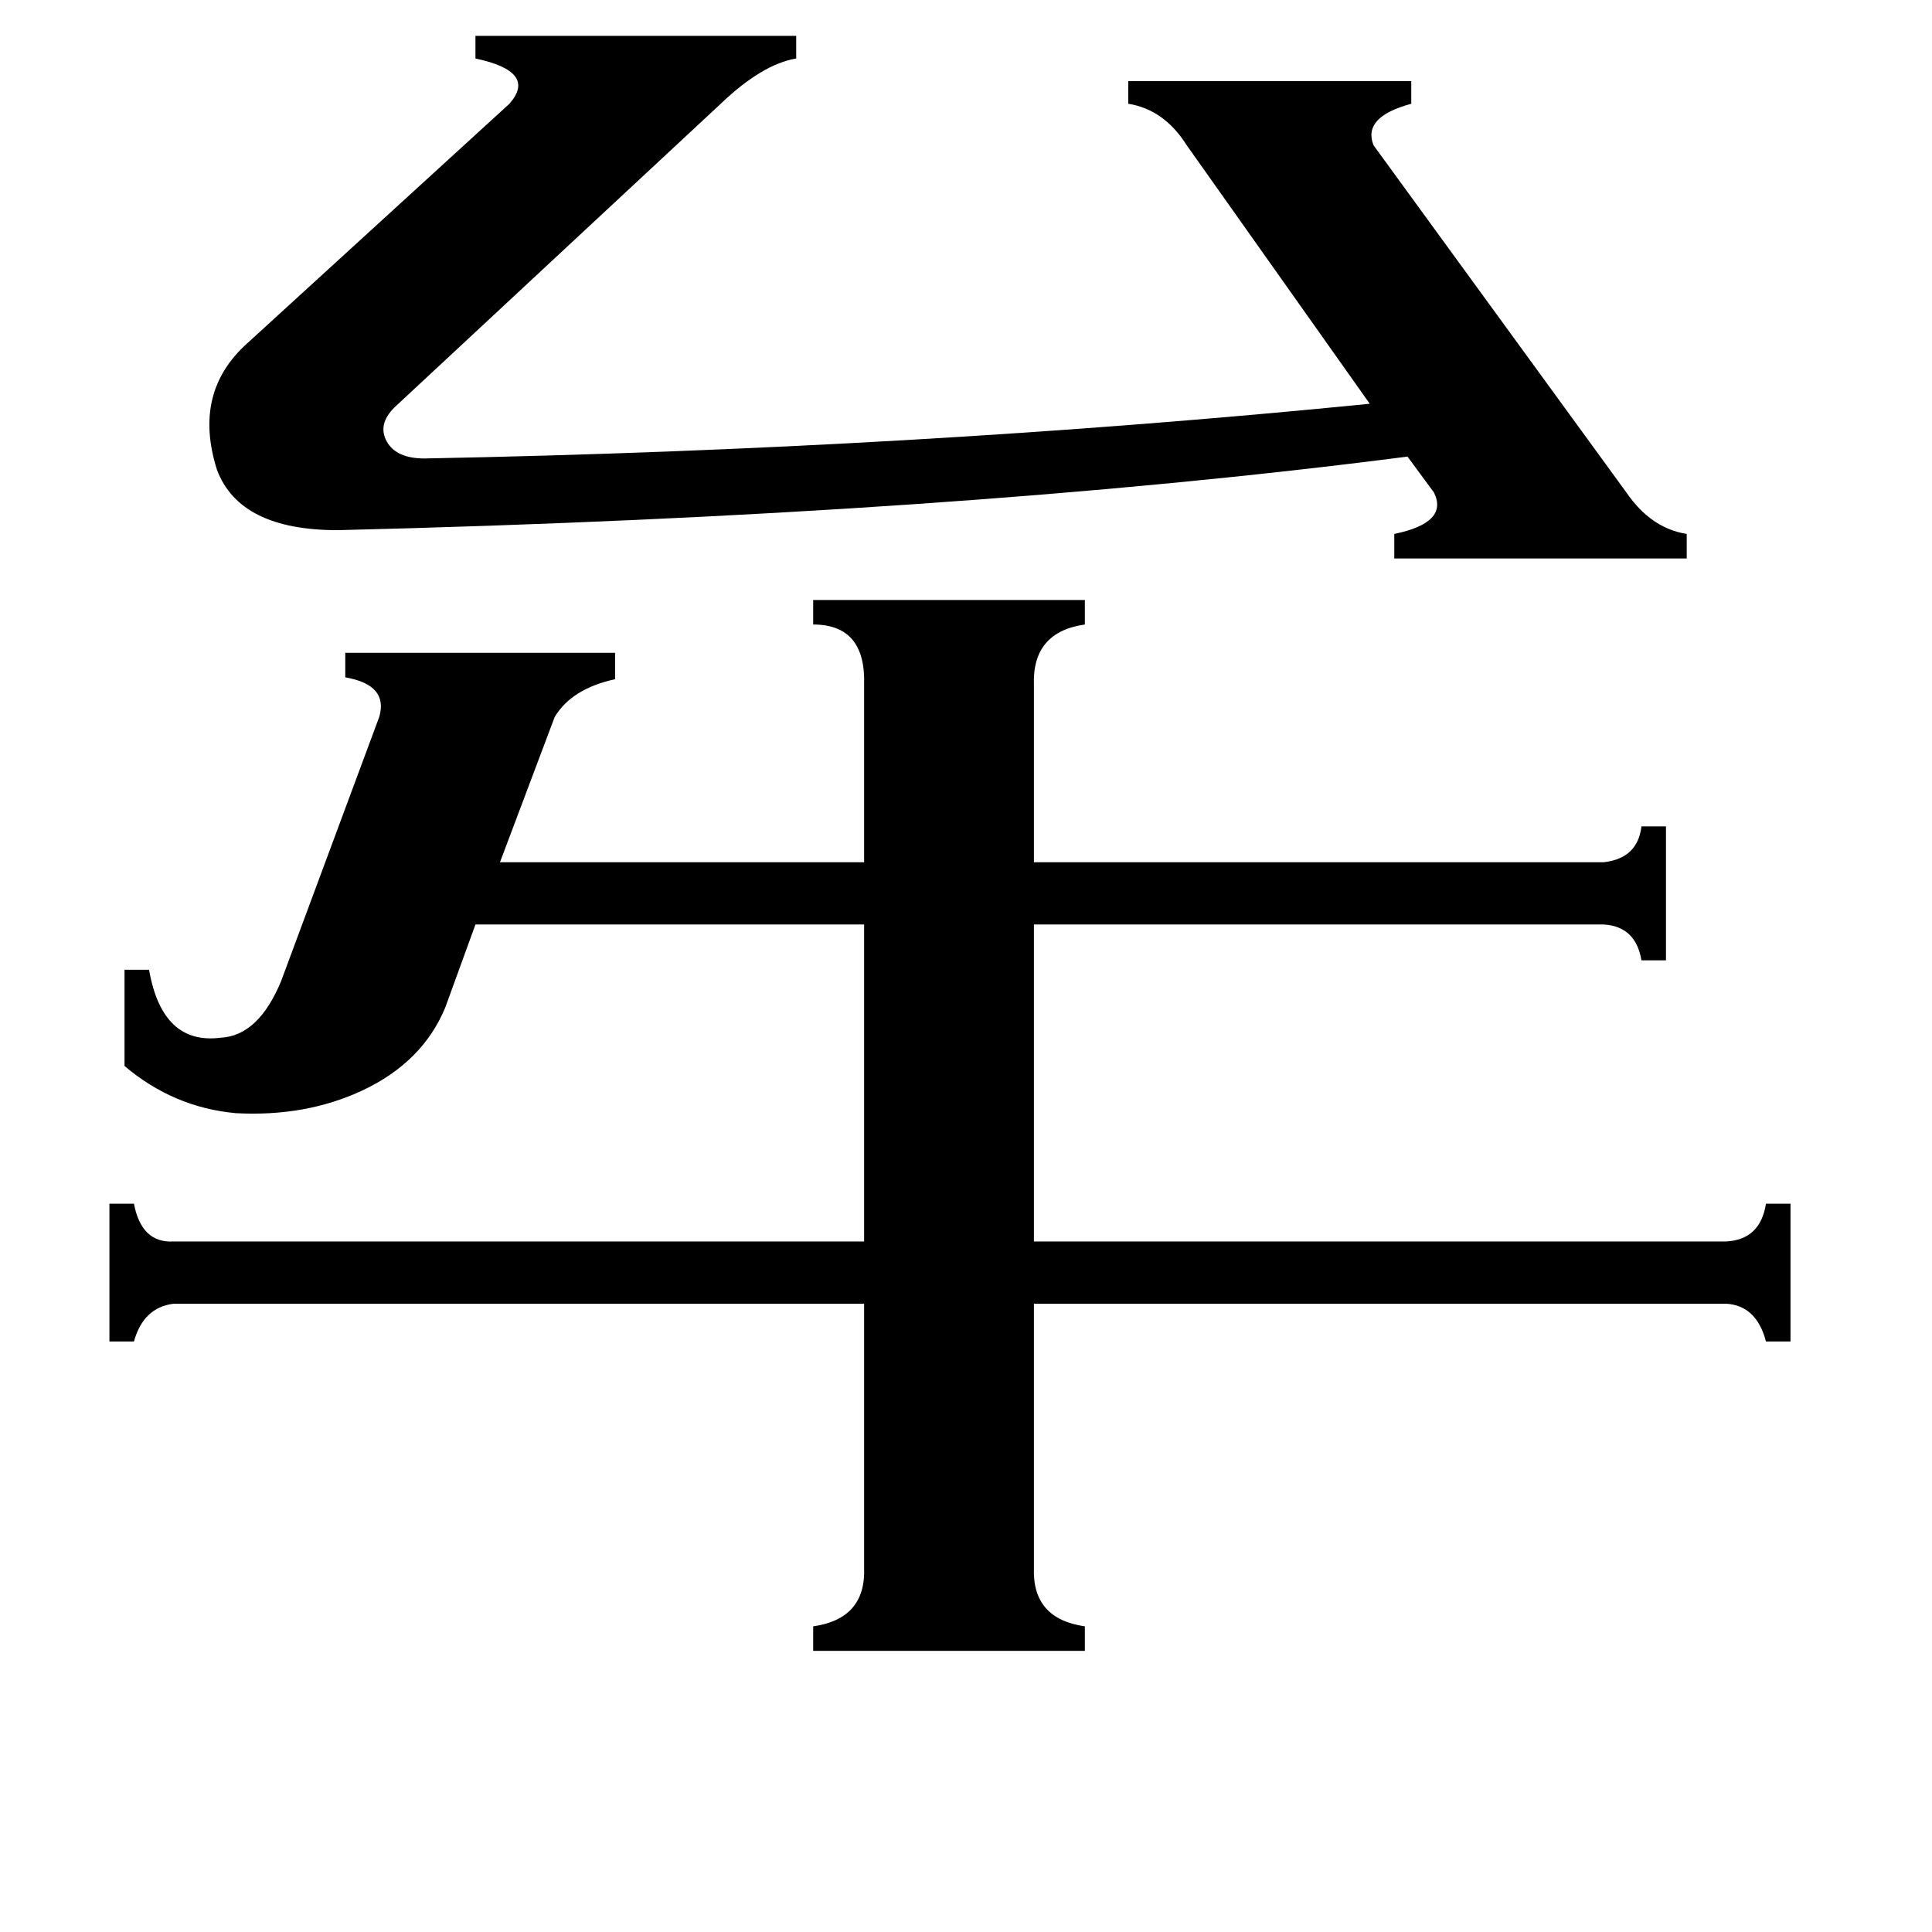 <svg xmlns="http://www.w3.org/2000/svg" viewBox="0 -800 1024 1024">
	<path fill="#000000" d="M179 -519Q127 -519 115 -551Q102 -592 131 -618L270 -745Q285 -762 252 -769V-781H422V-769Q404 -766 382 -745L209 -584Q200 -575 205 -566Q210 -557 225 -557Q485 -562 726 -586L629 -723Q617 -742 598 -745V-757H748V-745Q722 -738 728 -723L862 -539Q875 -520 894 -517V-504H739V-517Q768 -523 760 -539L746 -558Q506 -527 179 -519ZM66 -286H79Q86 -246 117 -250Q137 -251 149 -280L201 -420Q206 -437 183 -441V-454H326V-440Q303 -435 294 -420L265 -343H458V-437Q459 -469 431 -469V-482H575V-469Q547 -465 548 -437V-343H850Q868 -345 870 -362H883V-291H870Q867 -309 850 -310H548V-142H915Q933 -143 936 -162H949V-89H936Q931 -108 915 -109H548V31Q547 58 575 62V75H431V62Q459 58 458 31V-109H92Q76 -107 71 -89H58V-162H71Q75 -141 92 -142H458V-310H252L236 -266Q224 -237 192 -222Q162 -208 125 -210Q92 -213 66 -235Z"/>
</svg>